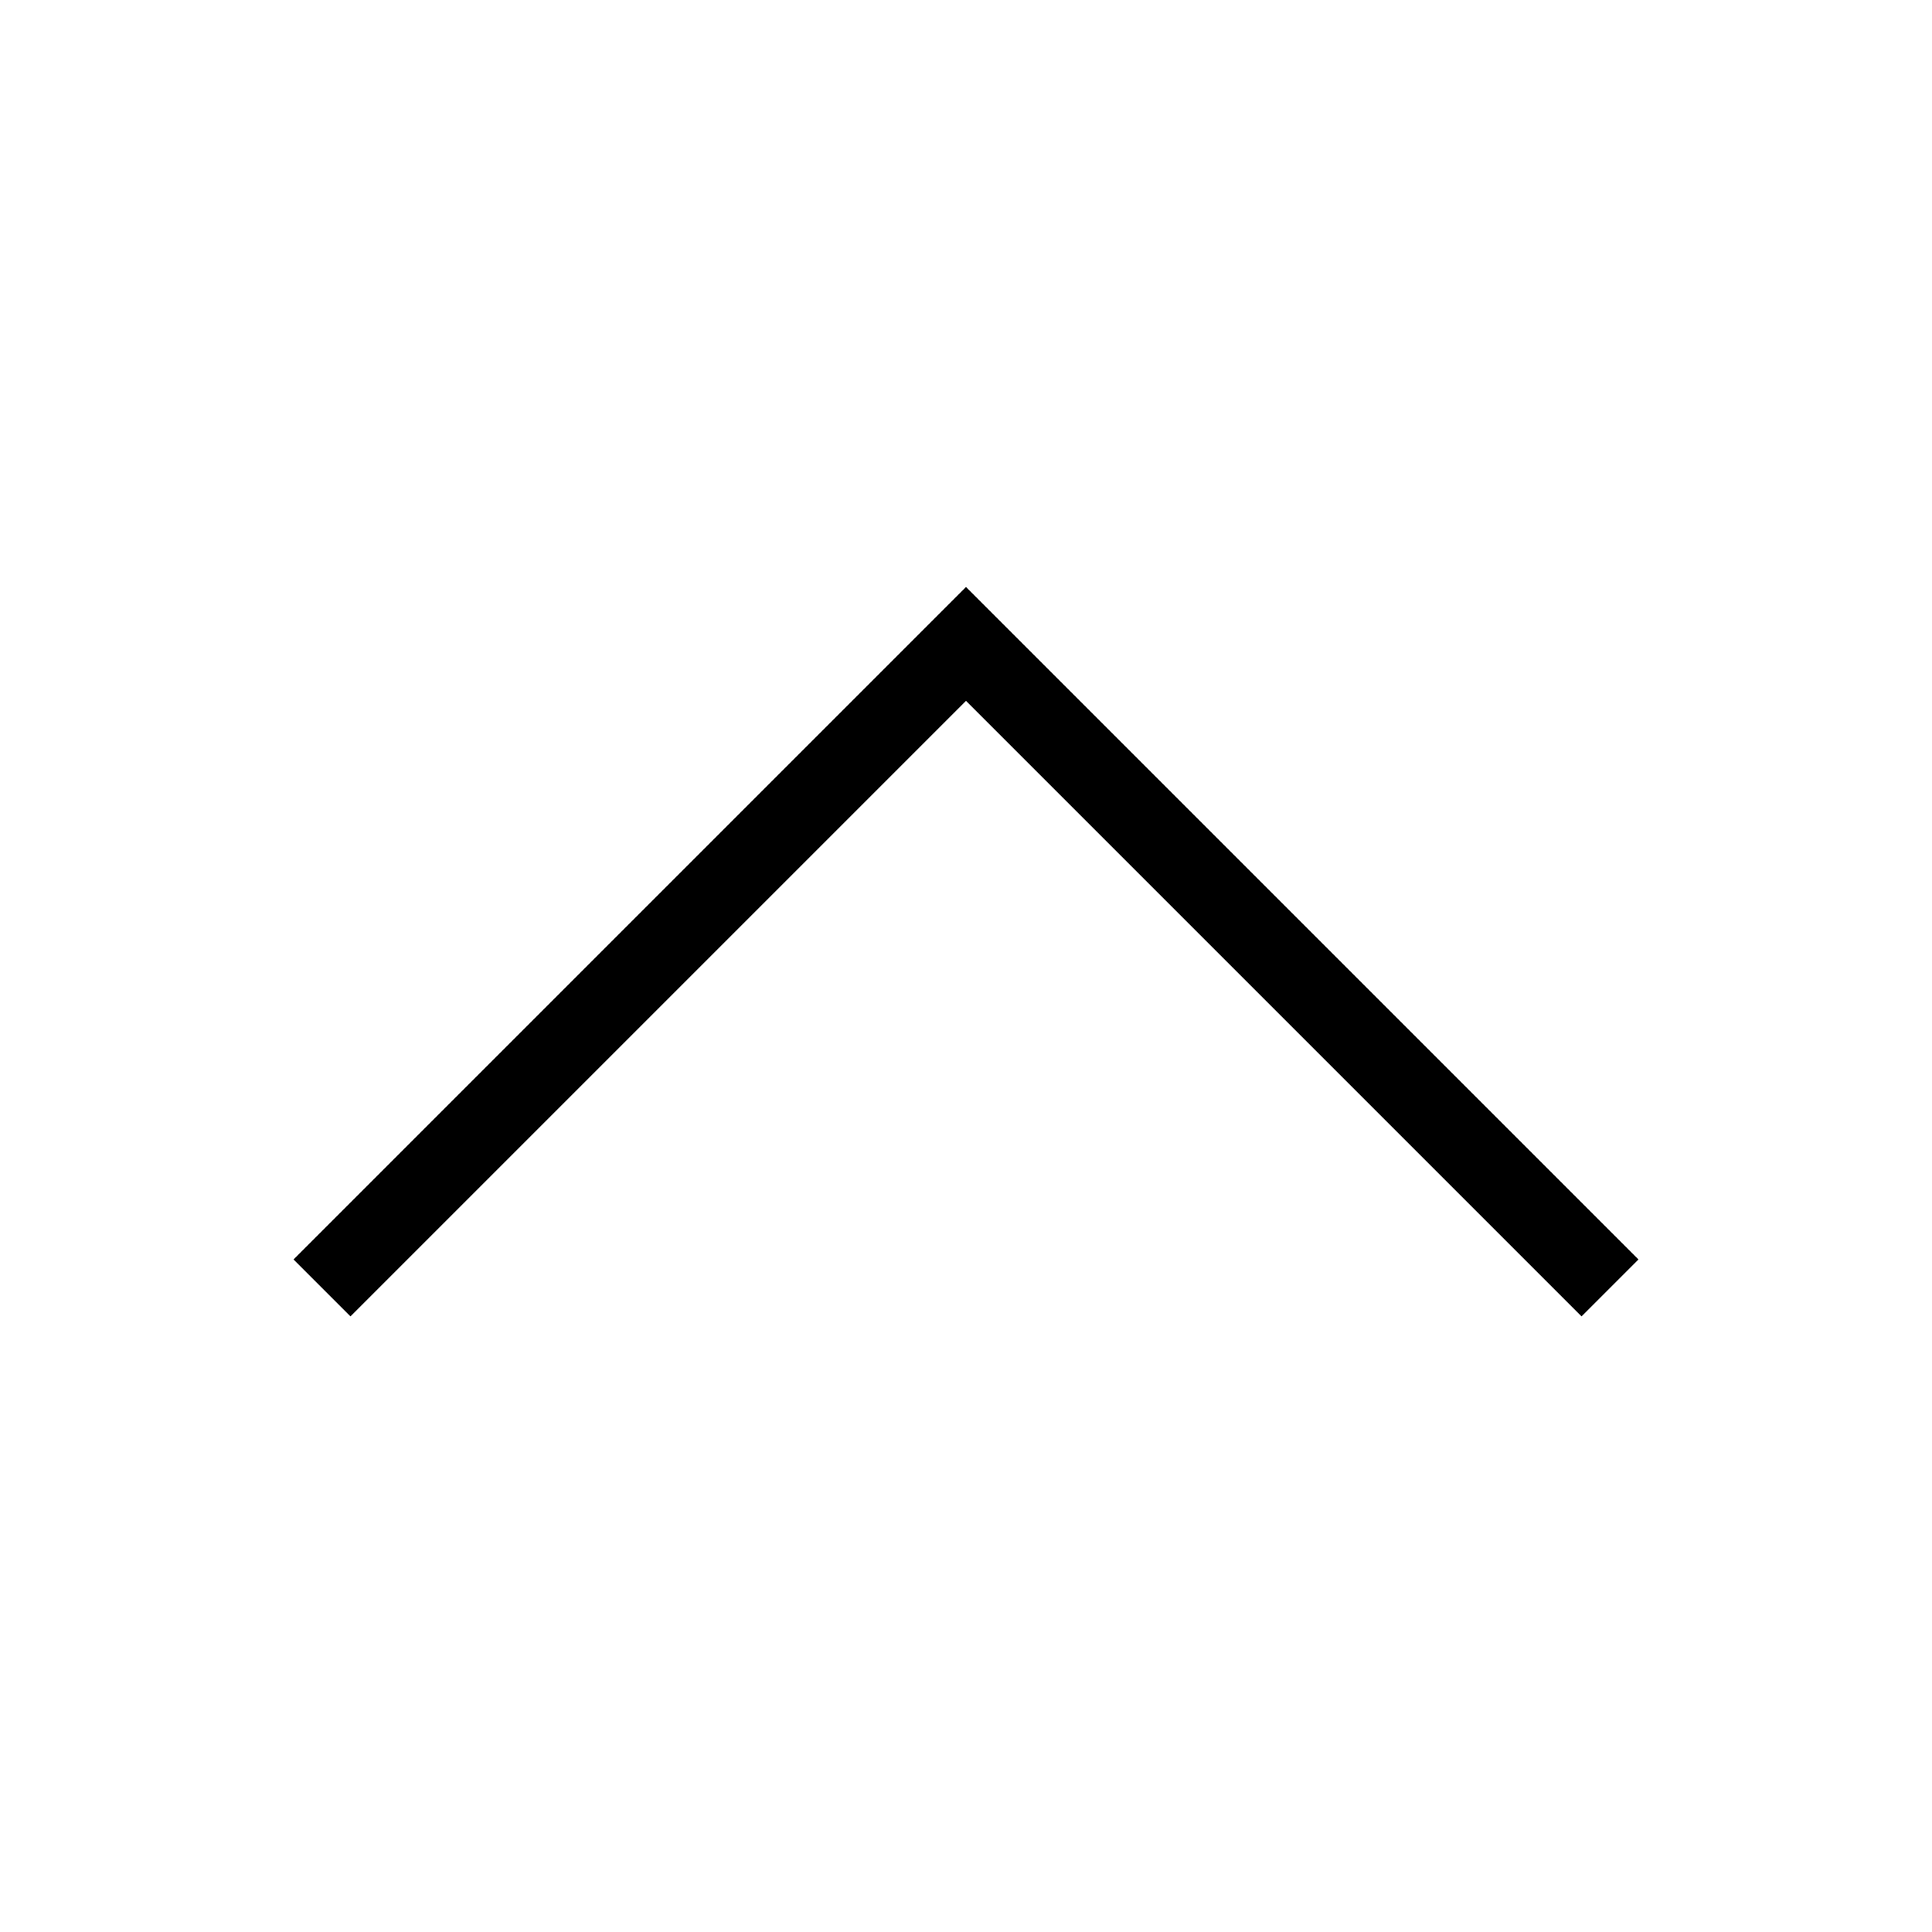 <svg xmlns="http://www.w3.org/2000/svg" width="24" height="24" version="1.1" viewBox="0 0 24 24">
  <polyline fill="none" fill-rule="evenodd" stroke="#000" stroke-width="1" points="4 15.999 12 7.999 20 15.999"/>
</svg>

